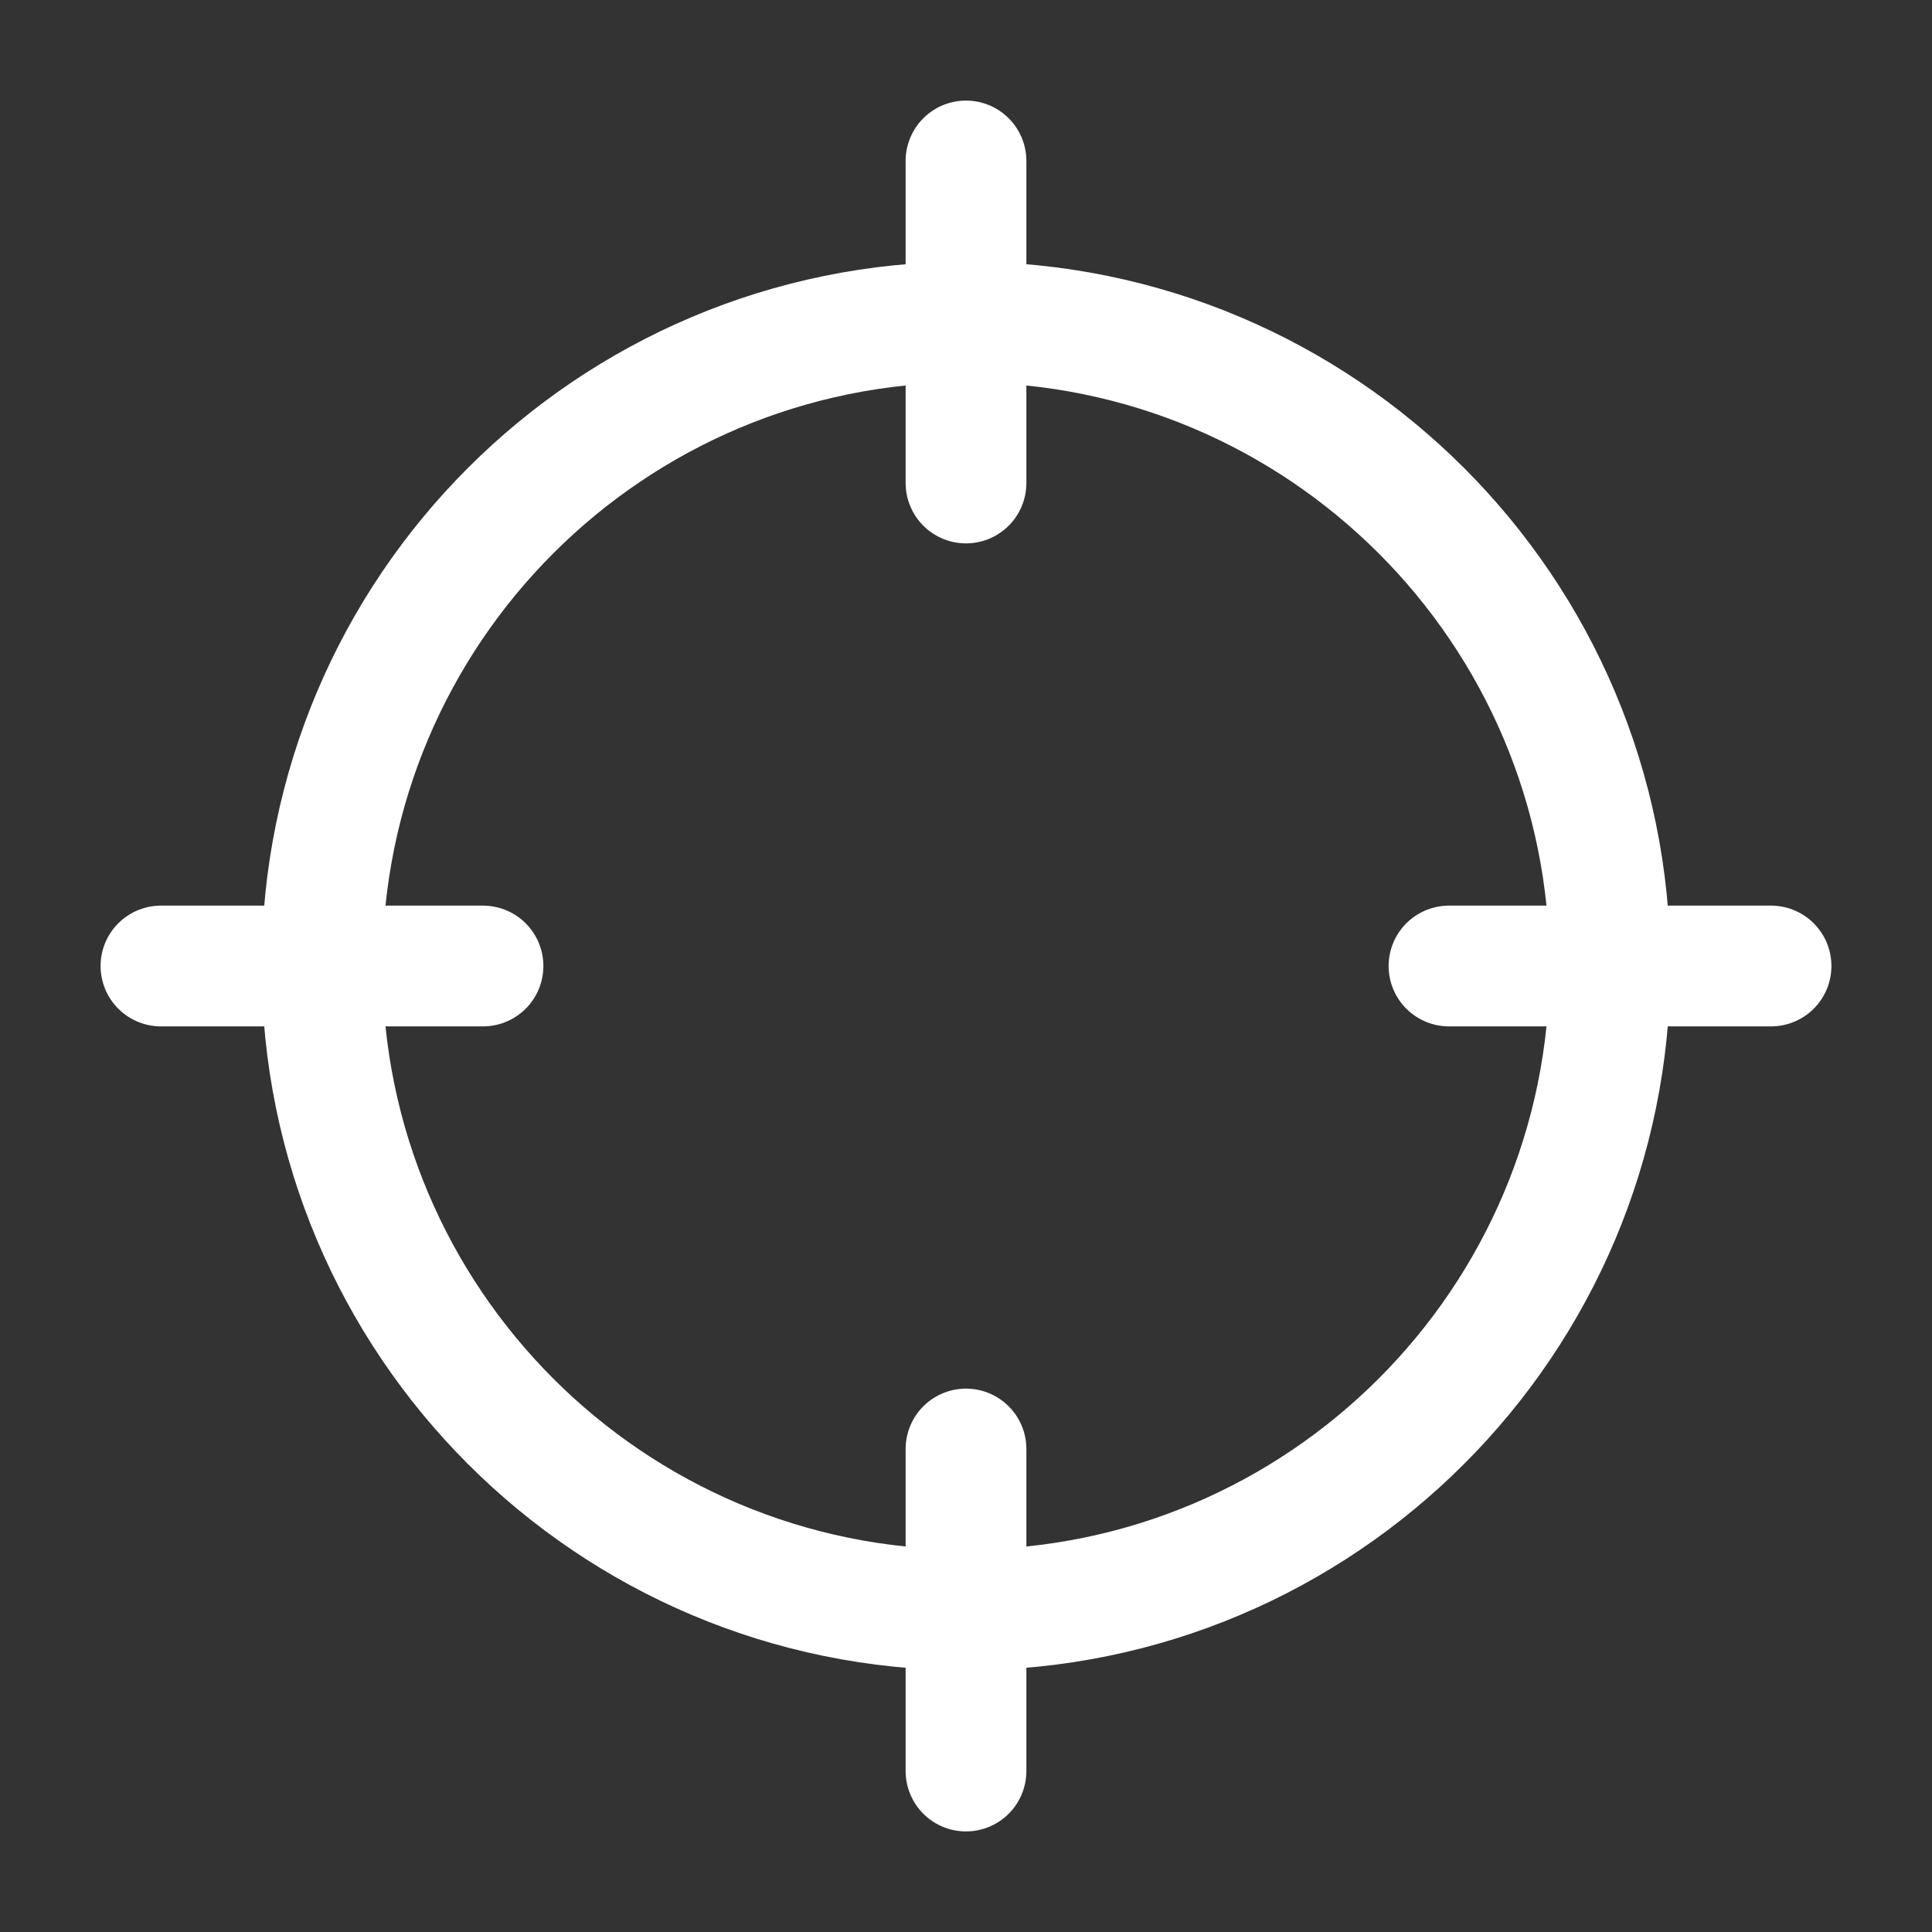 <svg width="16" height="16" viewBox="0 0 16 16" fill="none" xmlns="http://www.w3.org/2000/svg">
<rect x="0" y="0" width="16" height="16" fill="#333333" stroke="none"/>
<g clip-path="url(#clip0_51_998)">
<path d="M14.667 8H12M4 8H1.333M8 4V1.333M8 14.667V12M13.333 8C13.333 10.945 10.945 13.333 8 13.333C5.054 13.333 2.667 10.945 2.667 8C2.667 5.054 5.054 2.667 8 2.667C10.945 2.667 13.333 5.054 13.333 8Z" stroke="white" stroke-linecap="round" stroke-linejoin="round"/>
</g>
<defs>
<clipPath id="clip0_51_998">
<rect width="16" height="16" fill="white"/>
</clipPath>
</defs>
</svg>
